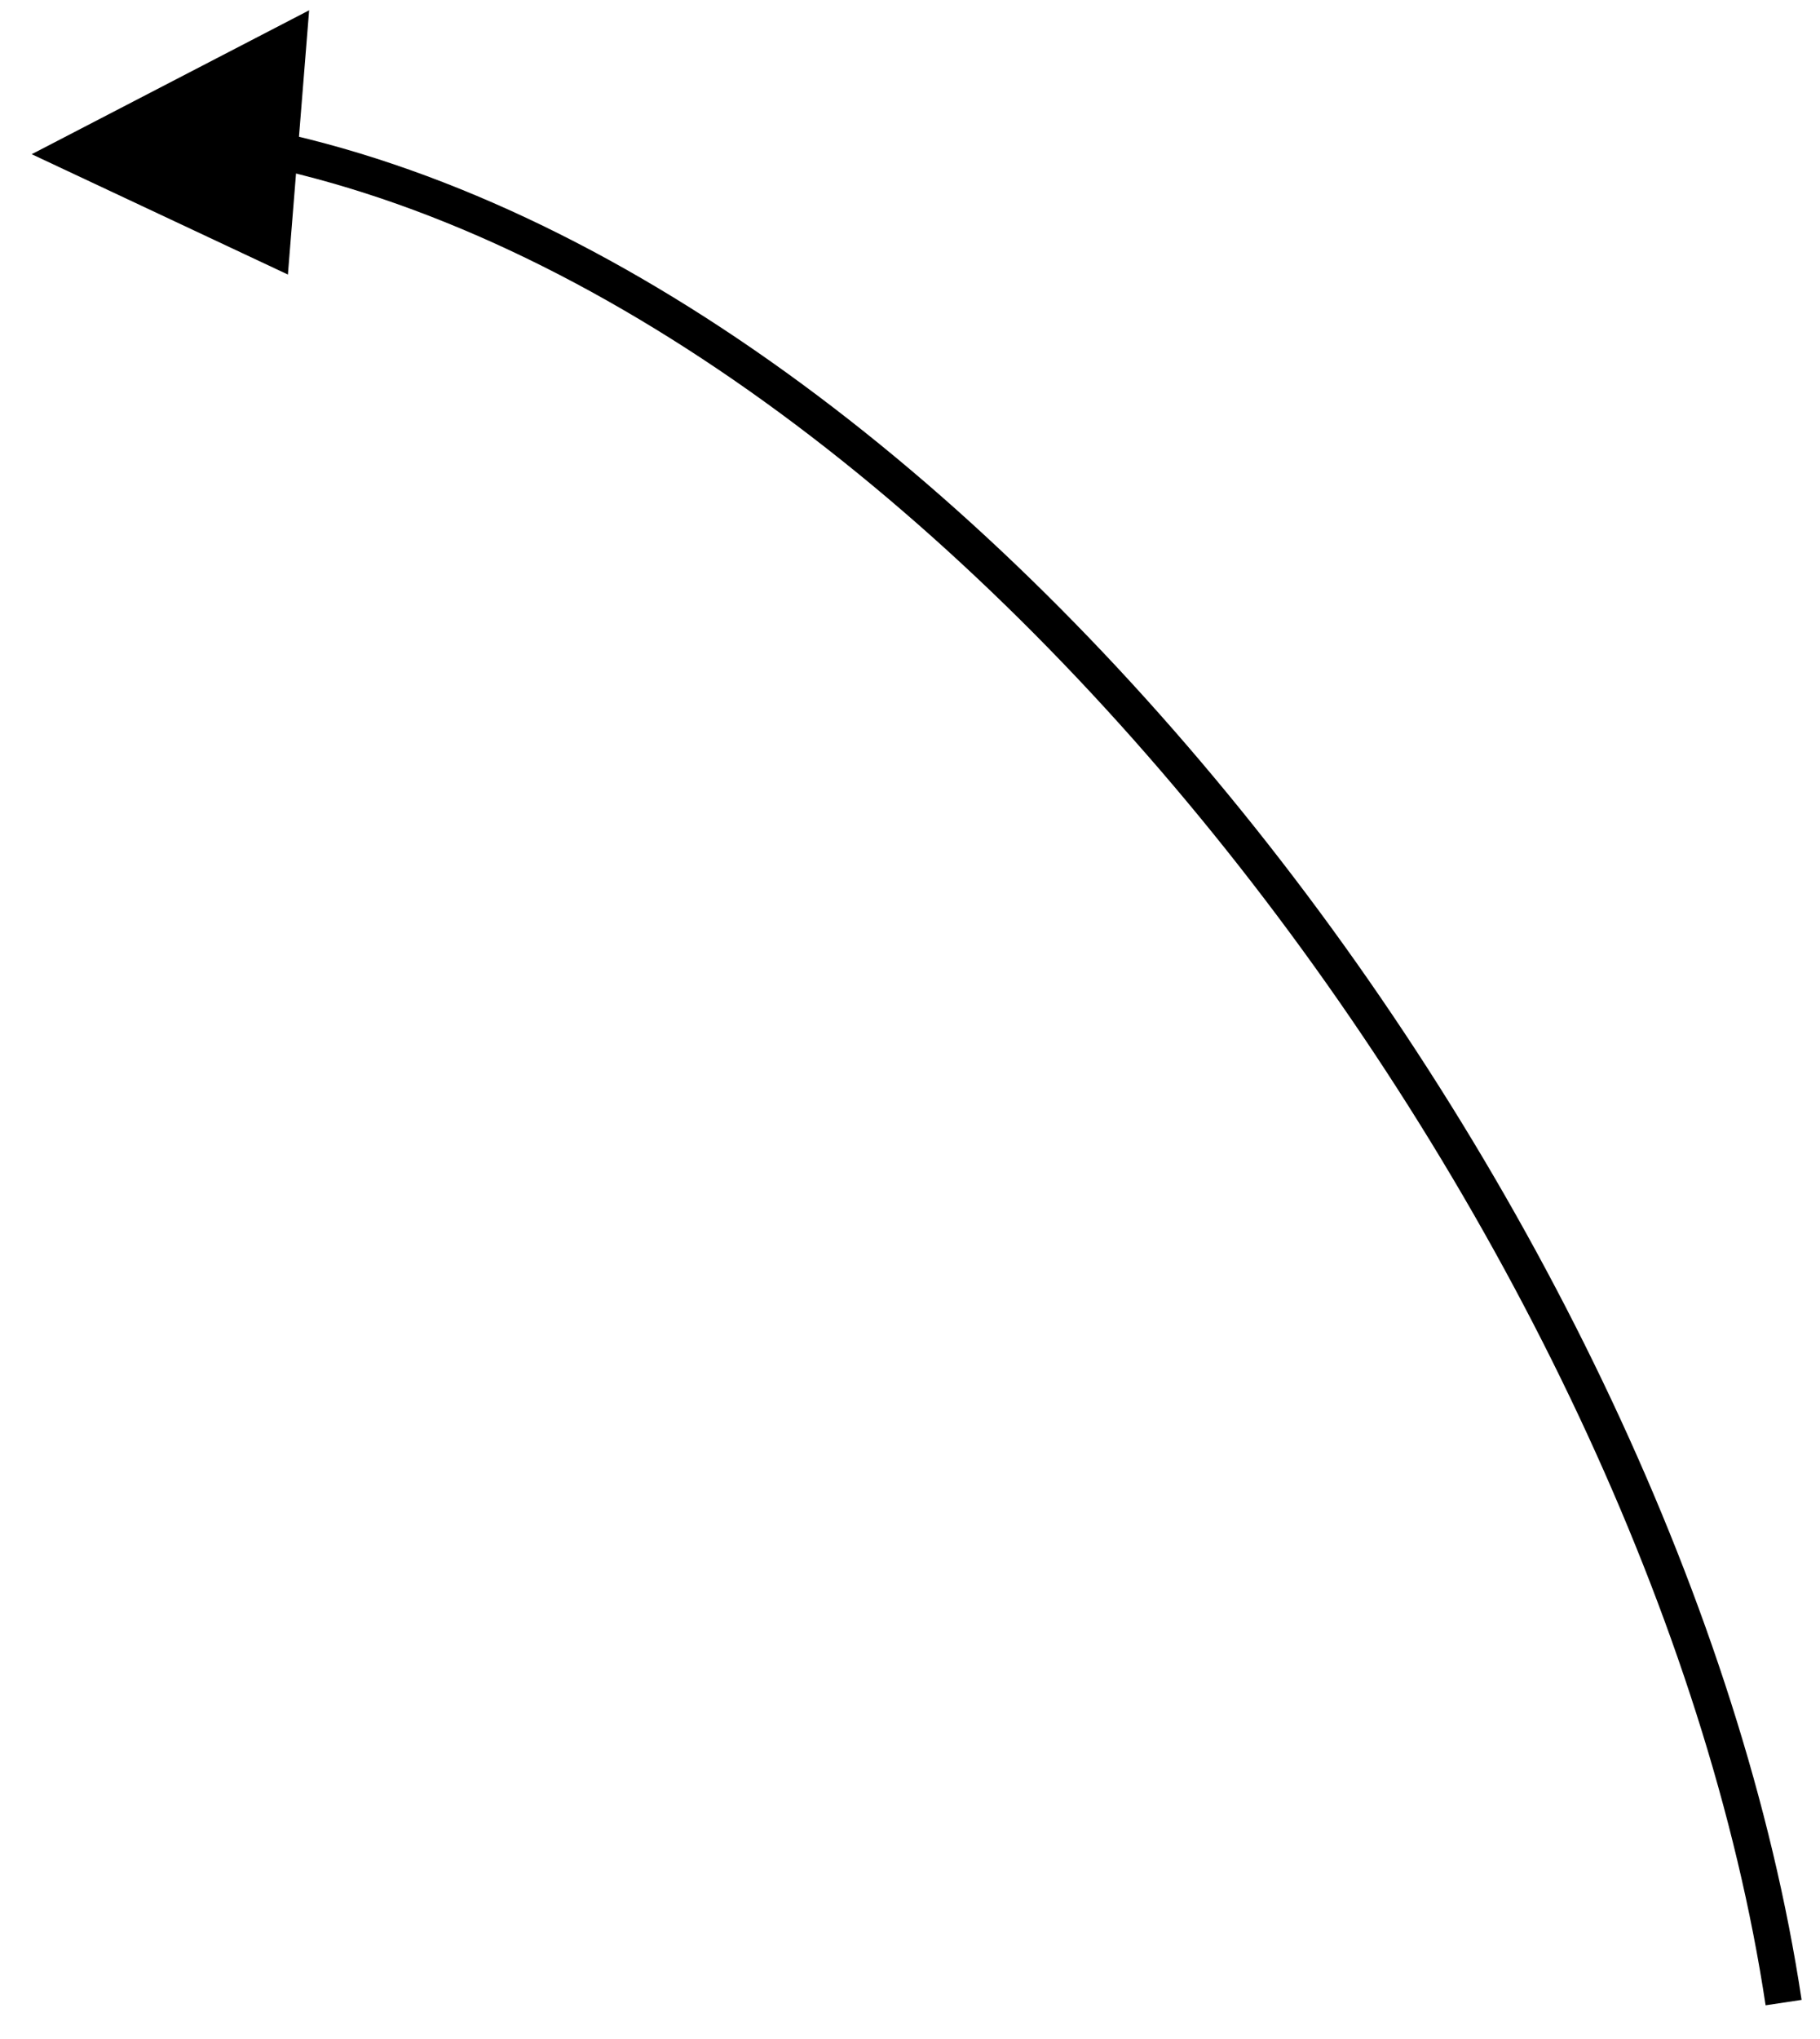 <svg width="50" height="56" viewBox="0 0 50 56" fill="none" xmlns="http://www.w3.org/2000/svg">
<path d="M49 55C45.818 33.897 26.409 7.869 7 4" stroke="black"/>
<path d="M2 4.213L7.469 6.781L7.922 1.142L2 4.213Z" fill="black" stroke="black"/>
</svg>

